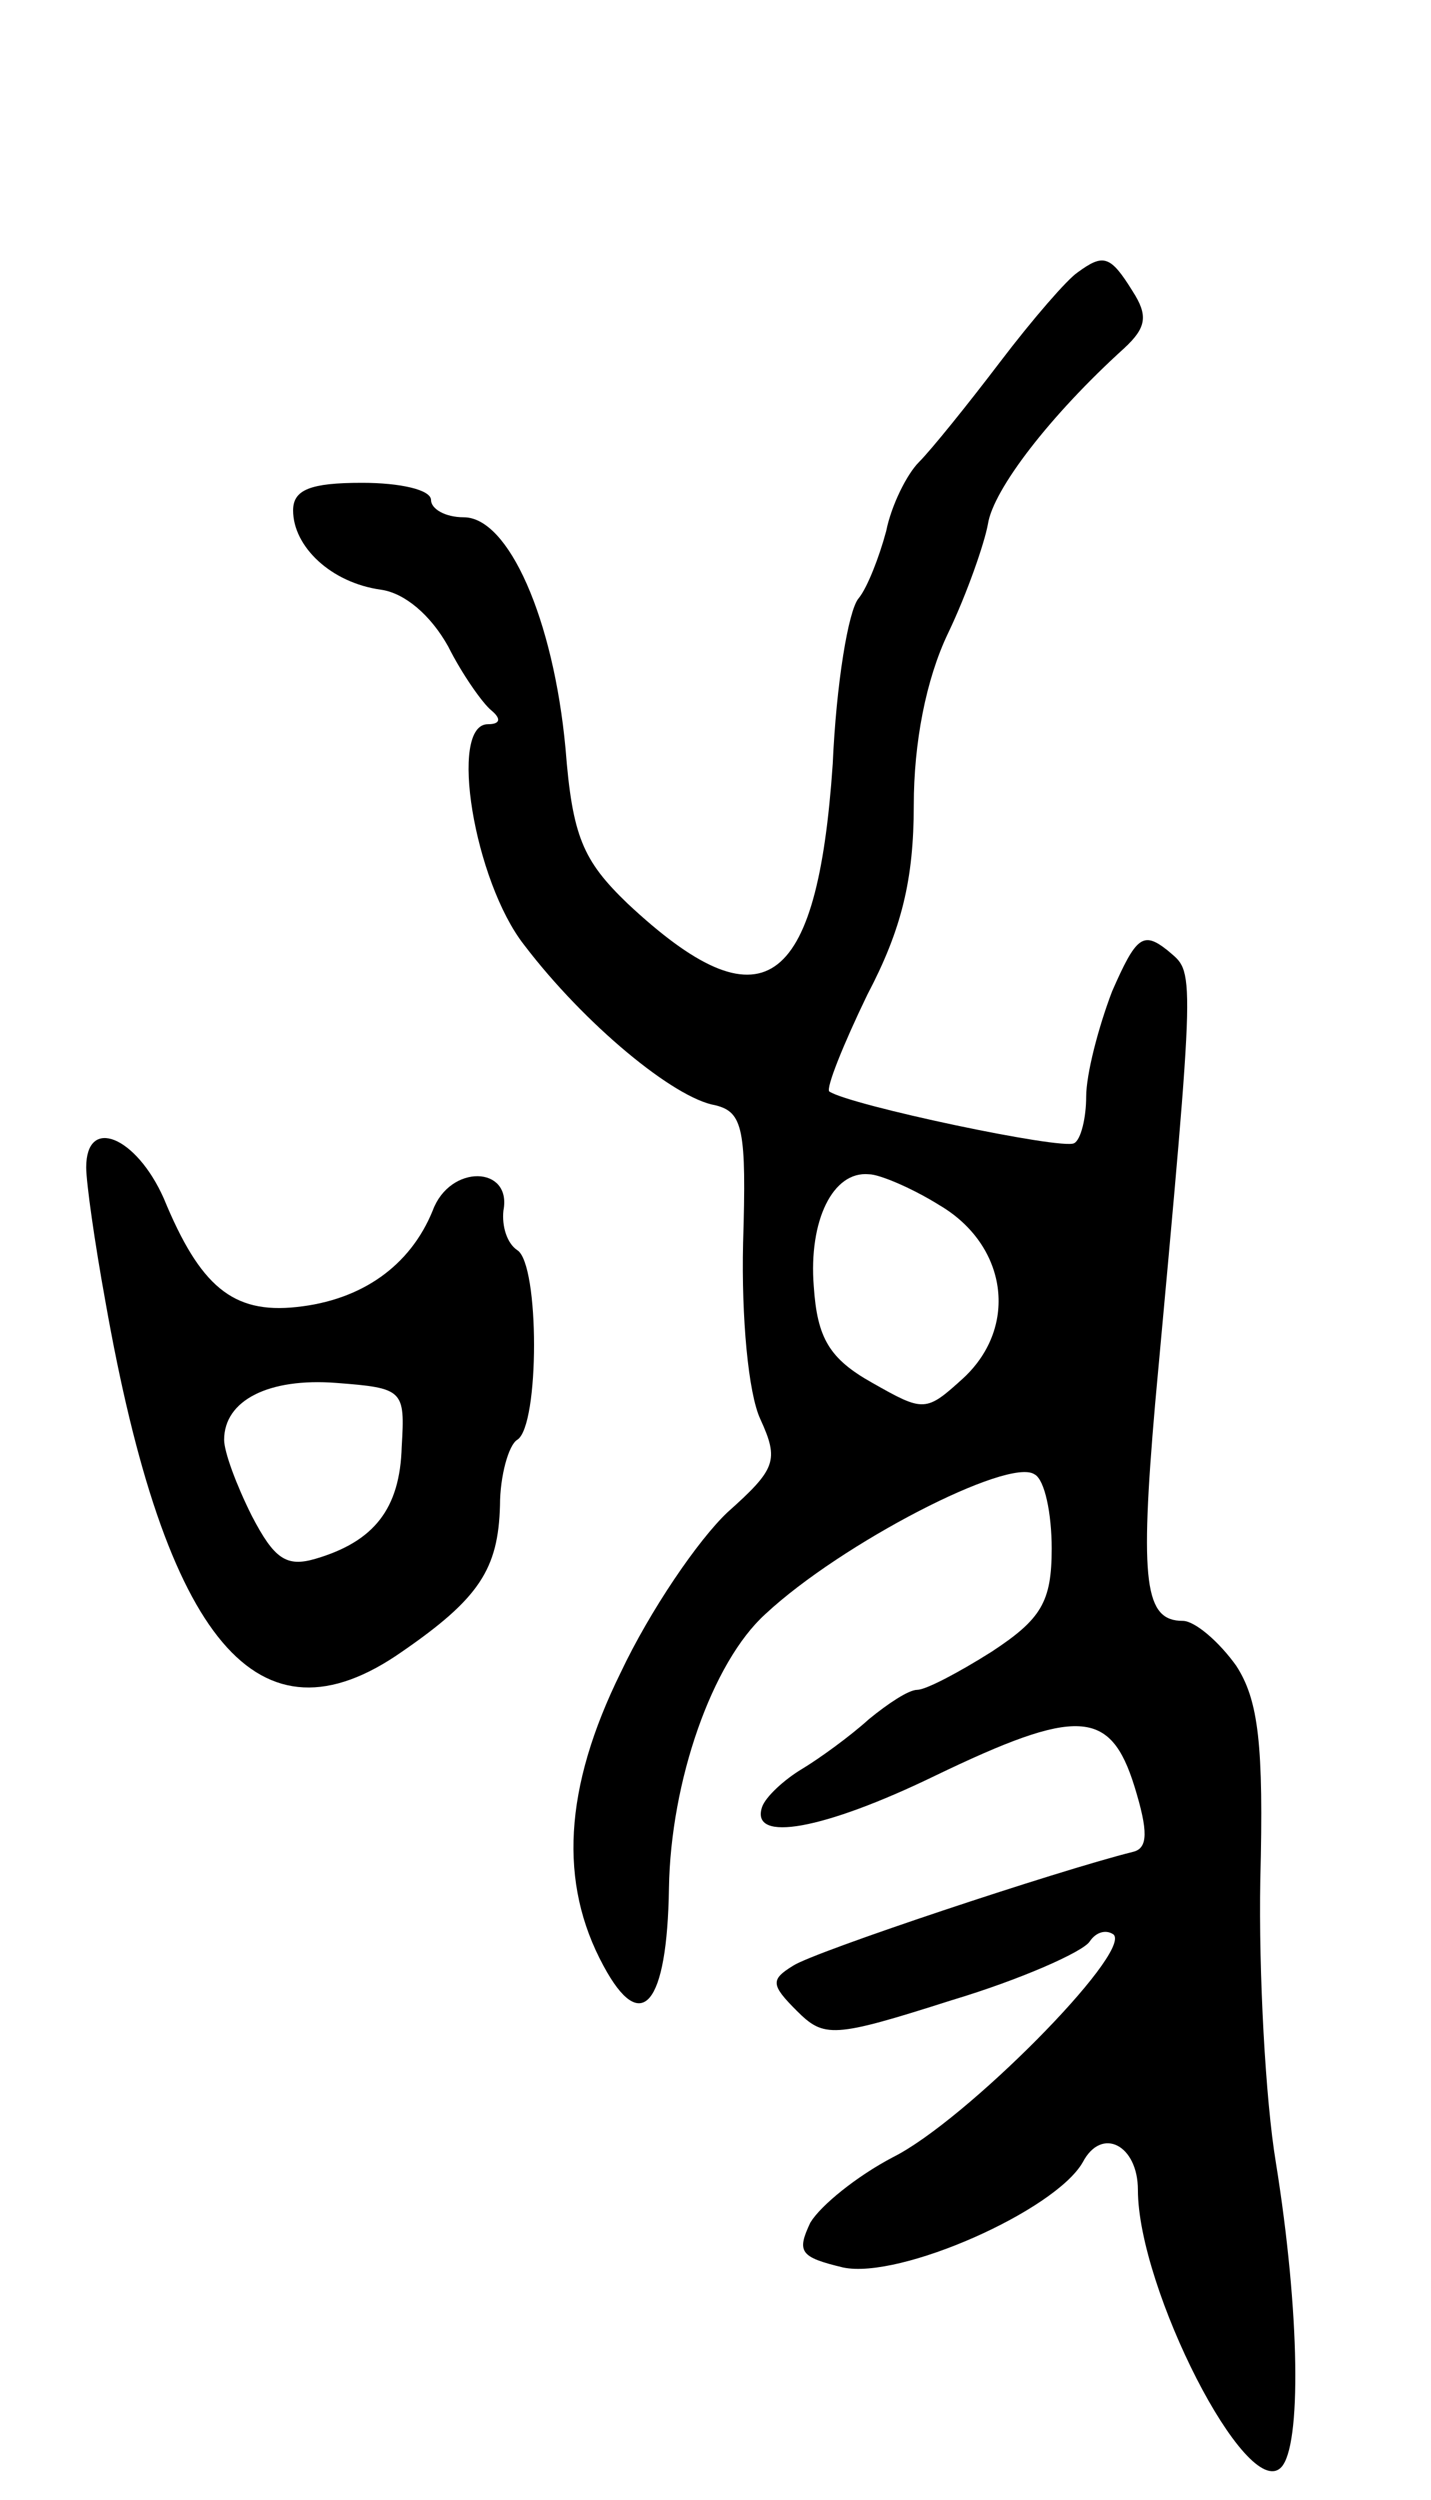 <svg version="1.0" xmlns="http://www.w3.org/2000/svg"
 width="83pt" height="145pt" viewBox="0 0 83 145"
 preserveAspectRatio="xMidYMid meet">
<g transform="translate(0,145) scale(0.1,-0.1)"
fill="#000000" stroke="none">
<path d="M625 1292 c-6 -4 -26 -27 -45 -52 -19 -25 -40 -51 -47 -58 -7 -7 -16
-25 -19 -40 -4 -15 -11 -33 -16 -39 -6 -7 -13 -50 -15 -96 -9 -132 -41 -154
-119 -81 -26 25 -32 39 -36 90 -7 75 -33 134 -59 134 -11 0 -19 5 -19 10 0 6
-18 10 -40 10 -30 0 -40 -4 -40 -16 0 -21 22 -42 51 -46 14 -2 29 -15 39 -33
8 -16 20 -33 25 -37 6 -5 5 -8 -2 -8 -23 0 -8 -91 21 -128 35 -46 87 -89 111
-93 16 -4 18 -14 16 -80 -1 -43 3 -87 10 -102 11 -24 9 -29 -19 -54 -17 -16
-45 -57 -62 -93 -33 -67 -36 -122 -10 -170 22 -41 37 -23 38 45 1 62 25 131
56 159 44 41 141 91 156 81 6 -3 10 -23 10 -43 0 -31 -6 -41 -35 -60 -19 -12
-38 -22 -43 -22 -5 0 -17 -8 -28 -17 -11 -10 -29 -23 -39 -29 -10 -6 -21 -16
-23 -22 -7 -21 36 -13 100 18 83 40 102 39 116 -6 8 -26 8 -36 -1 -38 -44 -11
-185 -58 -197 -66 -13 -8 -13 -11 2 -26 16 -16 21 -16 90 6 40 12 76 28 80 34
4 6 10 7 14 4 10 -11 -86 -108 -128 -129 -21 -11 -42 -28 -48 -38 -8 -17 -6
-20 19 -26 33 -7 123 33 139 61 11 21 32 10 32 -16 0 -57 63 -181 83 -161 12
12 11 90 -3 177 -6 36 -10 110 -9 164 2 78 -1 104 -14 124 -10 14 -24 26 -31
26 -22 0 -25 22 -16 126 24 261 23 249 7 263 -14 11 -18 8 -32 -24 -8 -21 -15
-48 -15 -61 0 -12 -3 -25 -7 -27 -7 -4 -130 22 -142 30 -2 2 8 27 22 56 20 38
27 67 27 110 0 36 7 73 20 100 11 23 21 52 23 63 3 20 36 63 79 102 13 12 14
19 5 33 -13 21 -17 22 -32 11z m-80 -541 c39 -23 46 -70 14 -100 -22 -20 -23
-20 -53 -3 -25 14 -32 26 -34 56 -3 38 11 67 32 65 6 0 25 -8 41 -18z"/>
<path d="M50 773 c0 -9 5 -44 11 -77 35 -199 89 -262 172 -204 45 31 56 48 57
85 0 17 5 35 10 38 13 8 13 102 0 110 -6 4 -9 14 -8 23 5 26 -31 27 -41 0 -13
-32 -41 -52 -79 -56 -37 -4 -56 12 -77 63 -16 36 -45 48 -45 18z m183 -162
c-1 -36 -16 -55 -50 -65 -17 -5 -24 0 -37 25 -9 18 -16 37 -16 44 0 23 26 36
65 33 39 -3 40 -4 38 -37z"/>
</g>
</svg>
